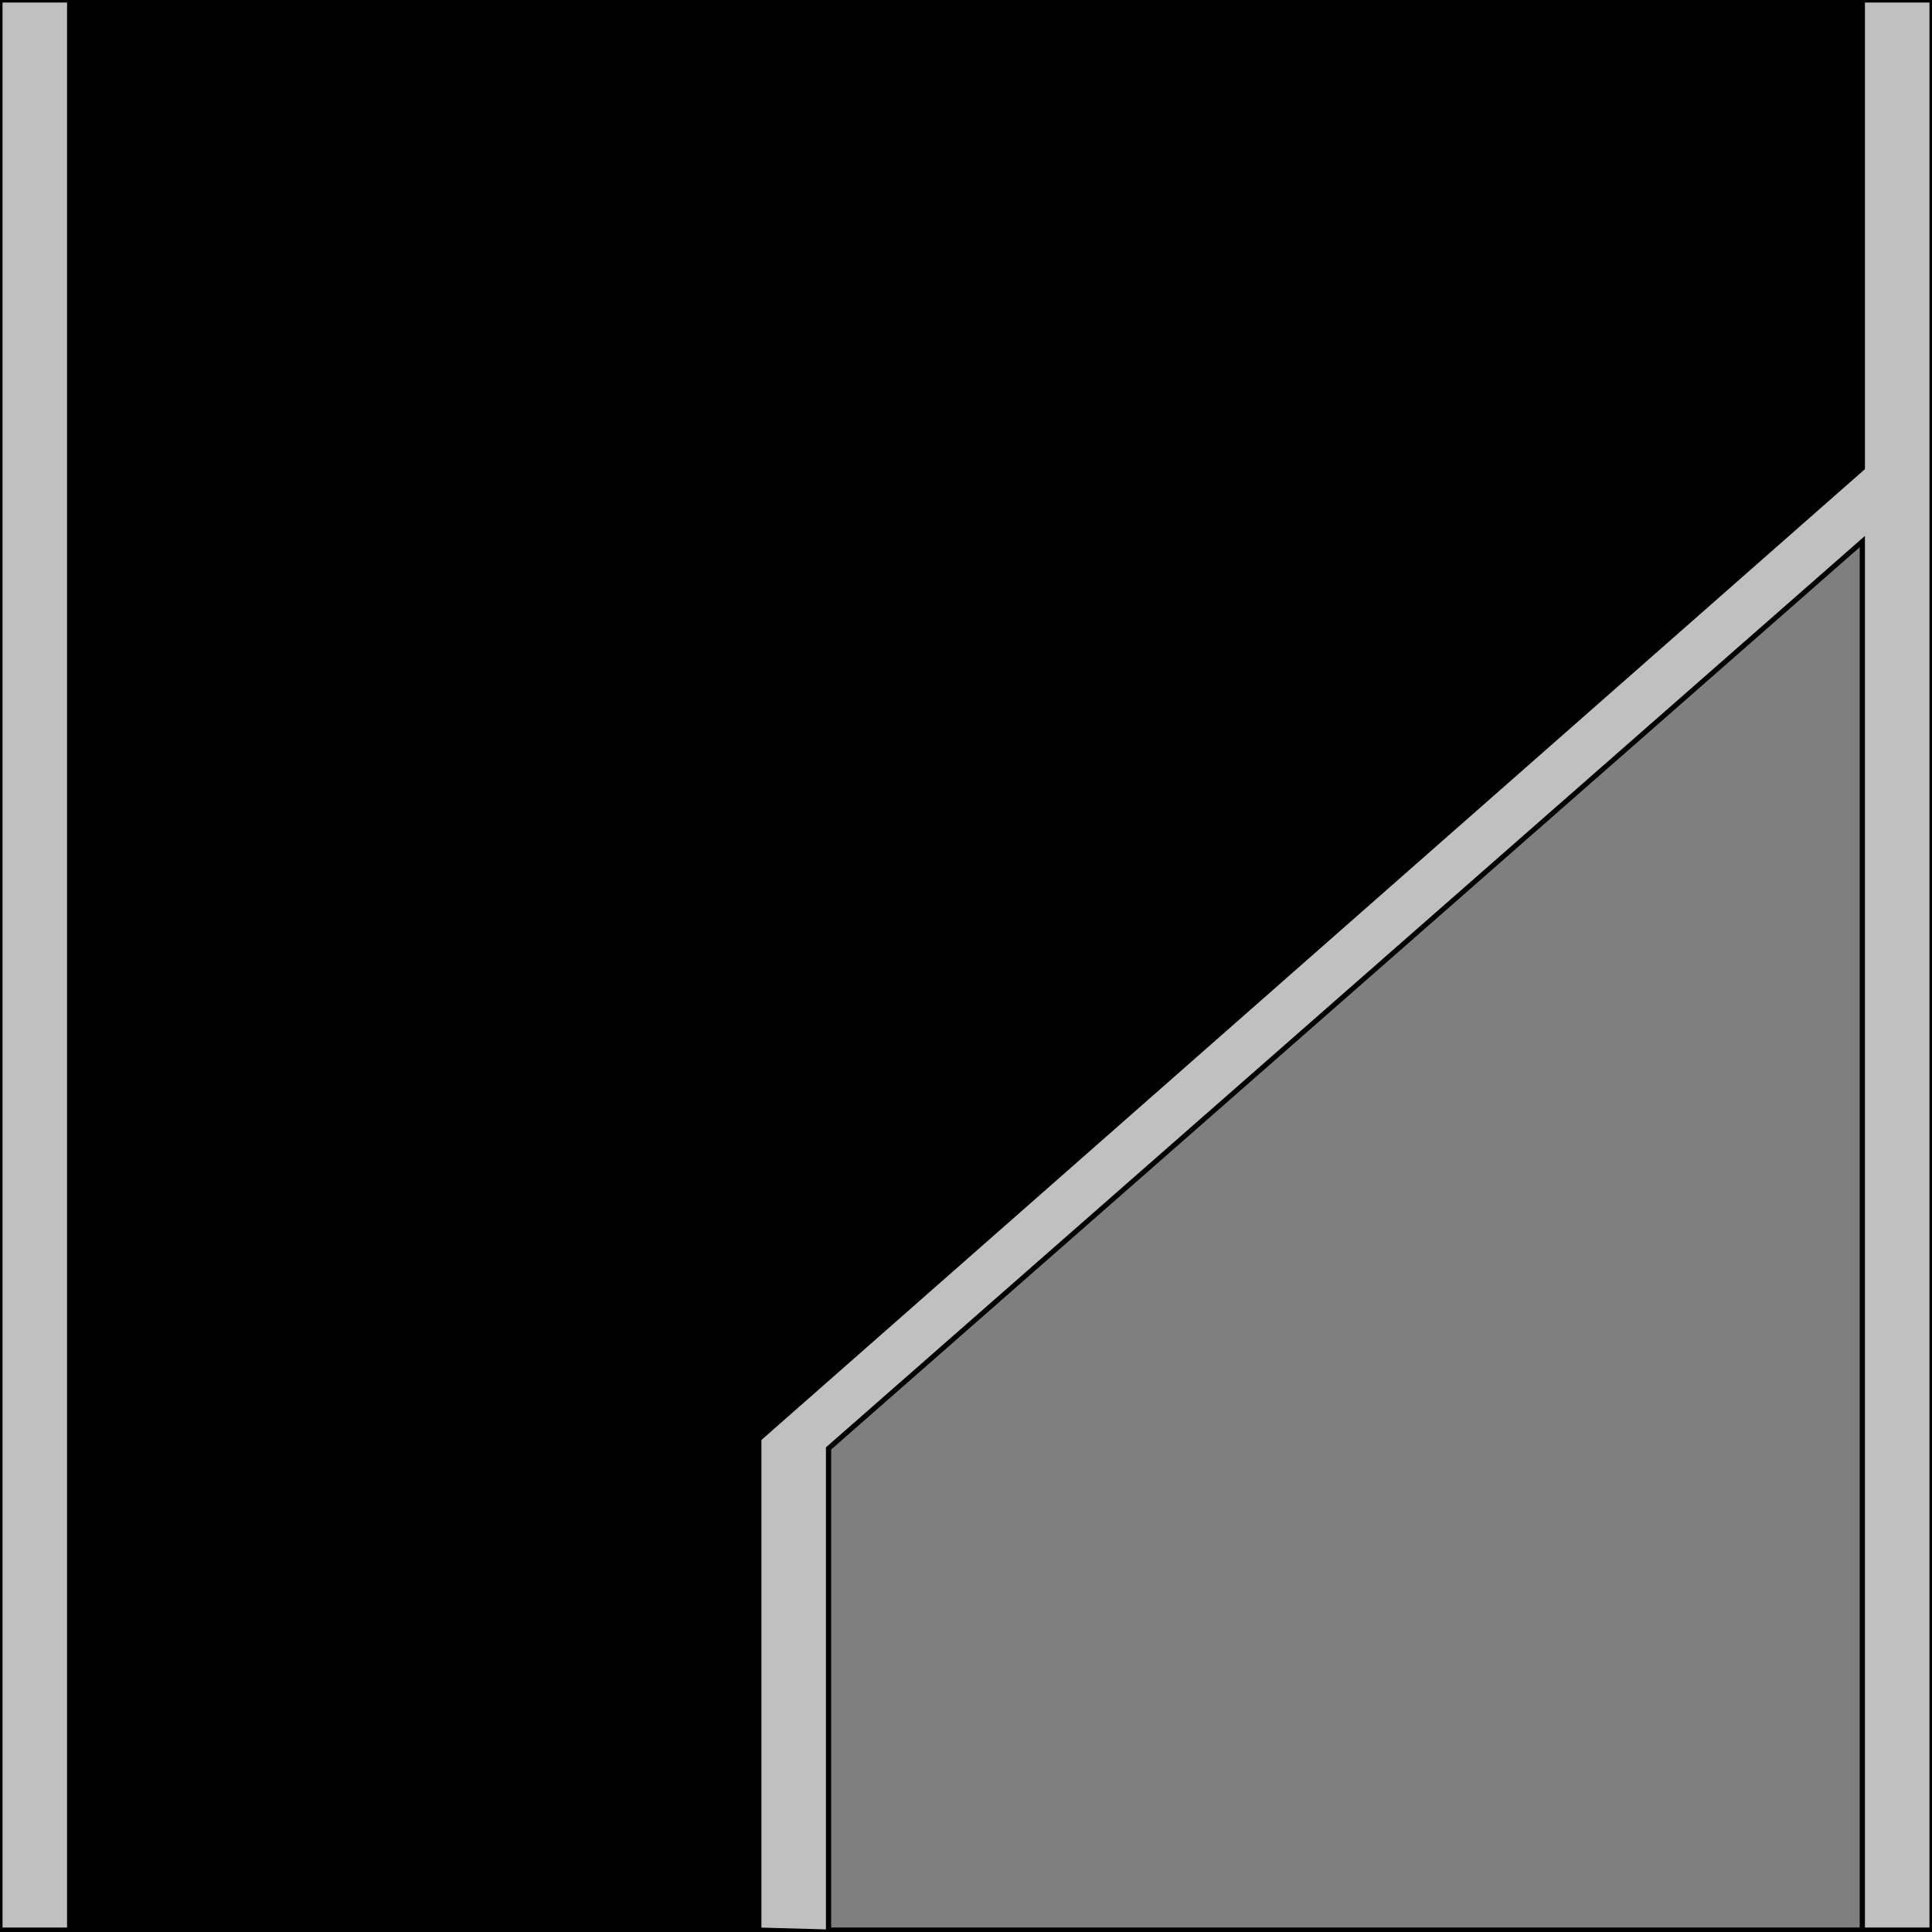 <svg width="150" height="150" viewBox="0 0 150 150" fill="none" xmlns="http://www.w3.org/2000/svg">
<g clip-path="url(#clip0_2109_177543)">
<path d="M5.403 149.85V0H144.597V149.85H5.403Z" fill="black" stroke="black" stroke-width="0.393"/>
<path d="M64.322 149.848V112.311L144.597 40.539V149.848H64.322Z" fill="#7F7F7F" stroke="black" stroke-width="0.393"/>
<path d="M144.596 36.336V0H150V149.85H144.596V42.042L64.322 112.462V150L58.919 149.85V111.712L144.596 36.336Z" fill="#C0C0C0" stroke="black" stroke-width="0.393"/>
<path d="M0 149.85V0H5.403V149.85H0Z" fill="#C0C0C0" stroke="black" stroke-width="0.393"/>
</g>
<defs>
<clipPath id="clip0_2109_177543">
<rect width="150" height="150" fill="white"/>
</clipPath>
</defs>
</svg>

